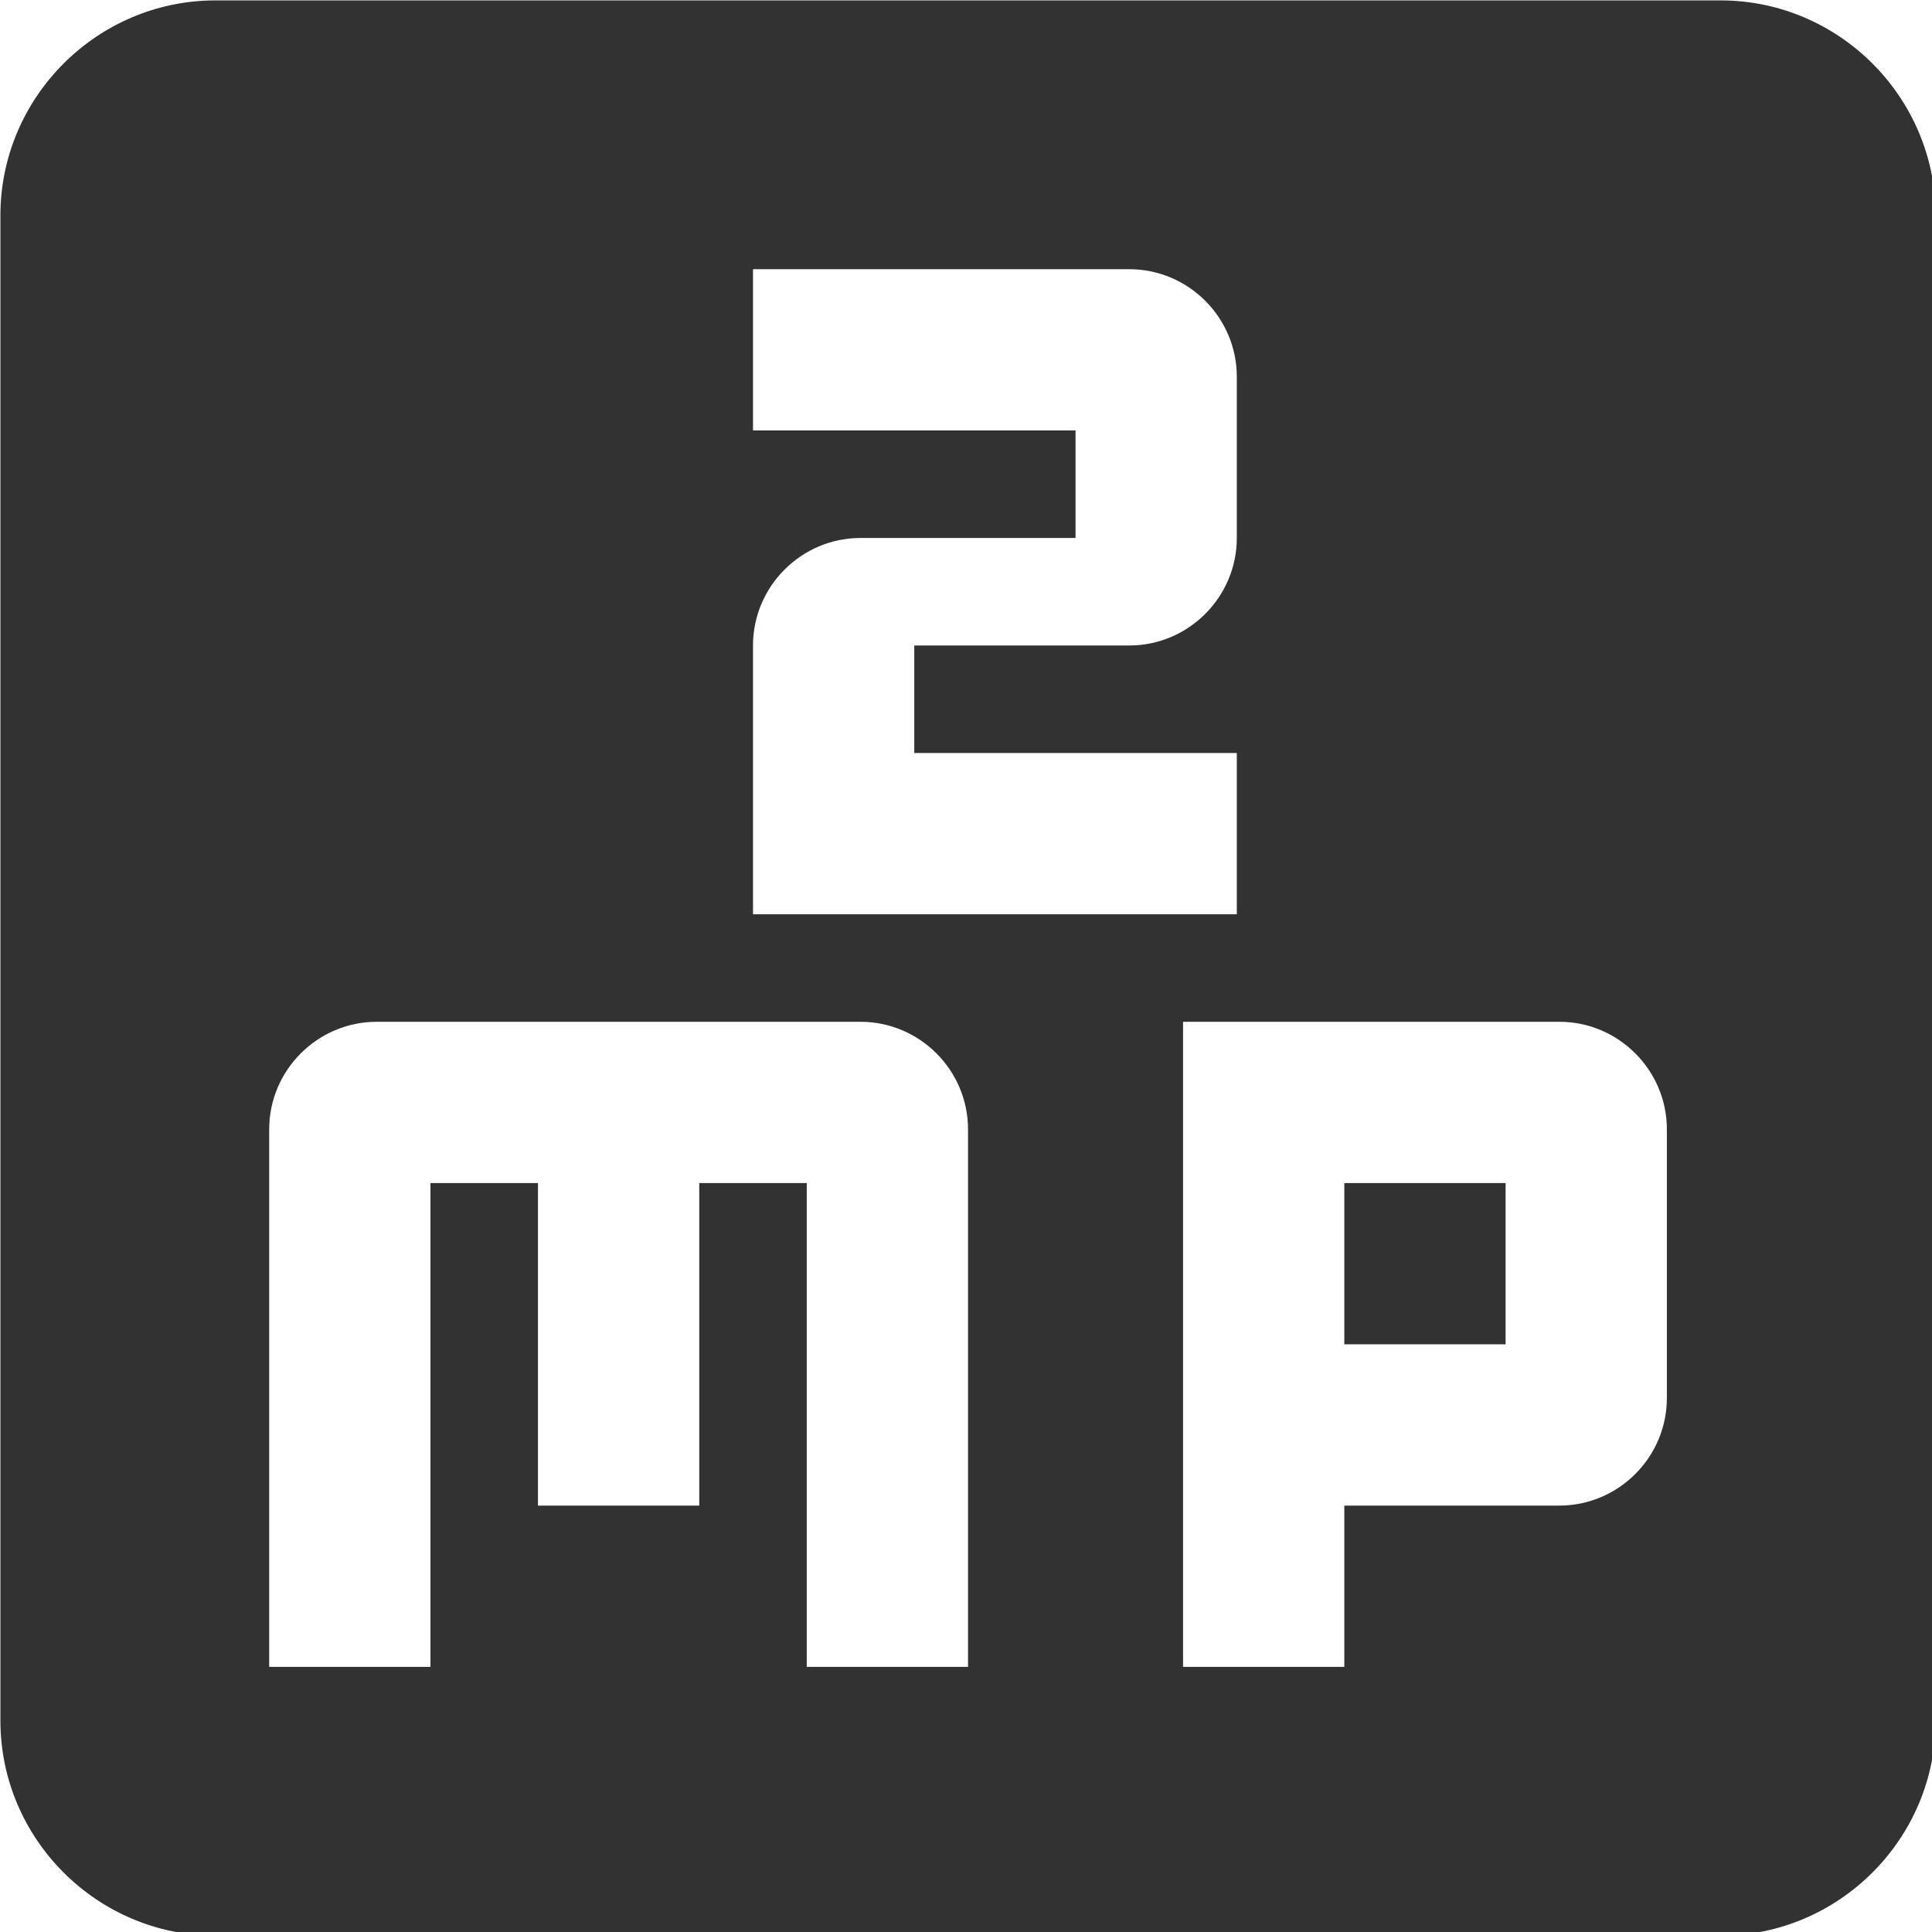 <?xml version="1.0" encoding="UTF-8" standalone="no"?>
<!-- Created with Inkscape (http://www.inkscape.org/) -->

<svg
   id="svg1100"
   version="1.1"
   viewBox="0 0 4.762 4.762"
   height="4.762mm"
   width="4.762mm"
   xmlns="http://www.w3.org/2000/svg"
   xmlns:svg="http://www.w3.org/2000/svg">
  <defs
     id="defs1097" />
  <g
     id="New_Layer_1652808974.6993563"
     style="display:inline"
     transform="translate(-52.393,-780.827)">
    <path
       id="Vector"
       d="M 19,3 H 5 C 3.9,3 3,3.9 3,5 v 14 c 0,1.1 0.9,2 2,2 h 14 c 1.1,0 2,-0.9 2,-2 V 5 C 21,3.9 20.1,3 19,3 Z M 12,18.5 H 10.5 V 14 h -1 v 3 H 8 V 14 H 7 v 4.5 H 5.5 v -5 c 0,-0.55 0.45,-1 1,-1 H 11 c 0.55,0 1,0.45 1,1 z m 3.5,0 H 14 v -6 h 3.5 c 0.55,0 1,0.45 1,1 V 16 c 0,0.55 -0.45,1 -1,1 h -2 z M 13.5,9 h -2 v 1 h 3 v 1.5 H 10 V 9 c 0,-0.55 0.45,-1 1,-1 h 2 V 7 H 10 V 5.5 h 3.5 c 0.55,0 1,0.45 1,1 V 8 c 0,0.55 -0.45,1 -1,1 z m 2,5 H 17 v 1.5 h -1.5 z"
       fill="#323232"
       transform="matrix(0.265,0,0,0.265,51.599,780.033)" />
  </g>
</svg>
